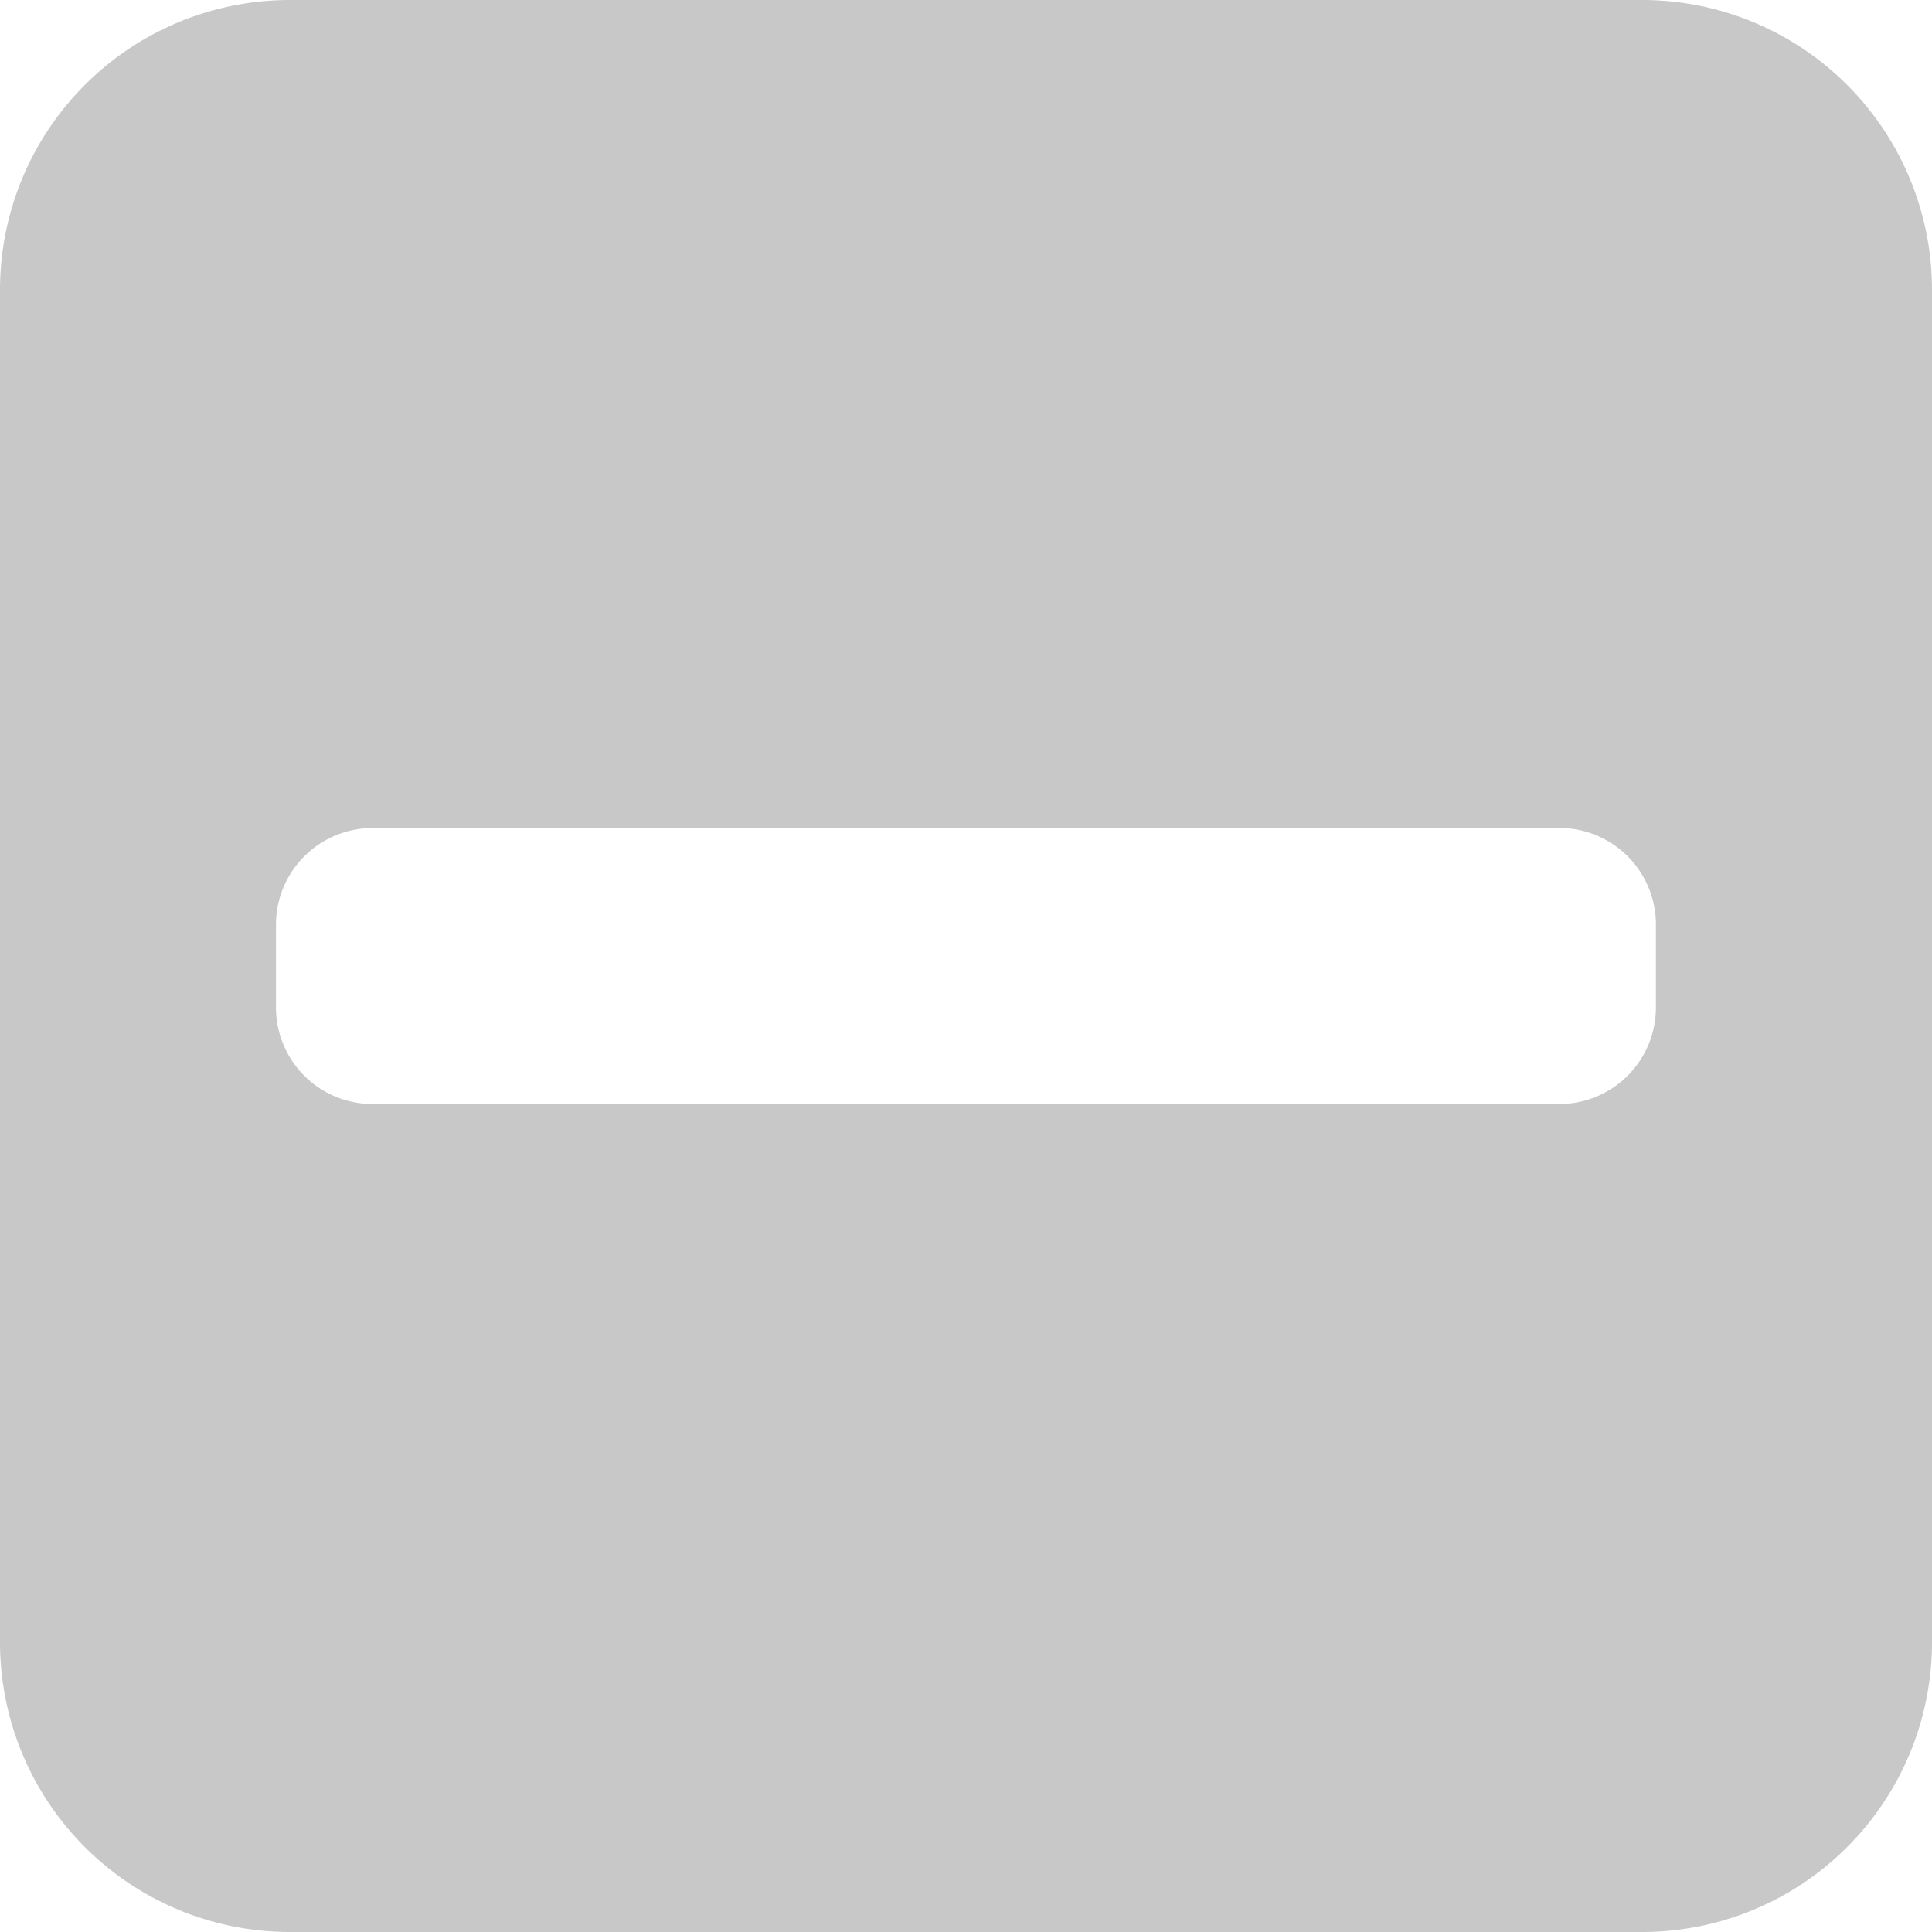 <svg xmlns="http://www.w3.org/2000/svg" width="20" height="20" viewBox="0 0 20 20">
  <path id="Subtraction_7" data-name="Subtraction 7" d="M17,20H3a3,3,0,0,1-3-3V3A3,3,0,0,1,3,0H17a3,3,0,0,1,3,3V17A3,3,0,0,1,17,20ZM3.857,8.572a1,1,0,0,0-1,1v.857a1,1,0,0,0,1,1H16.142a1,1,0,0,0,1-1V9.571a1,1,0,0,0-1-1Z" fill="#c8c8c8"/>
</svg>
